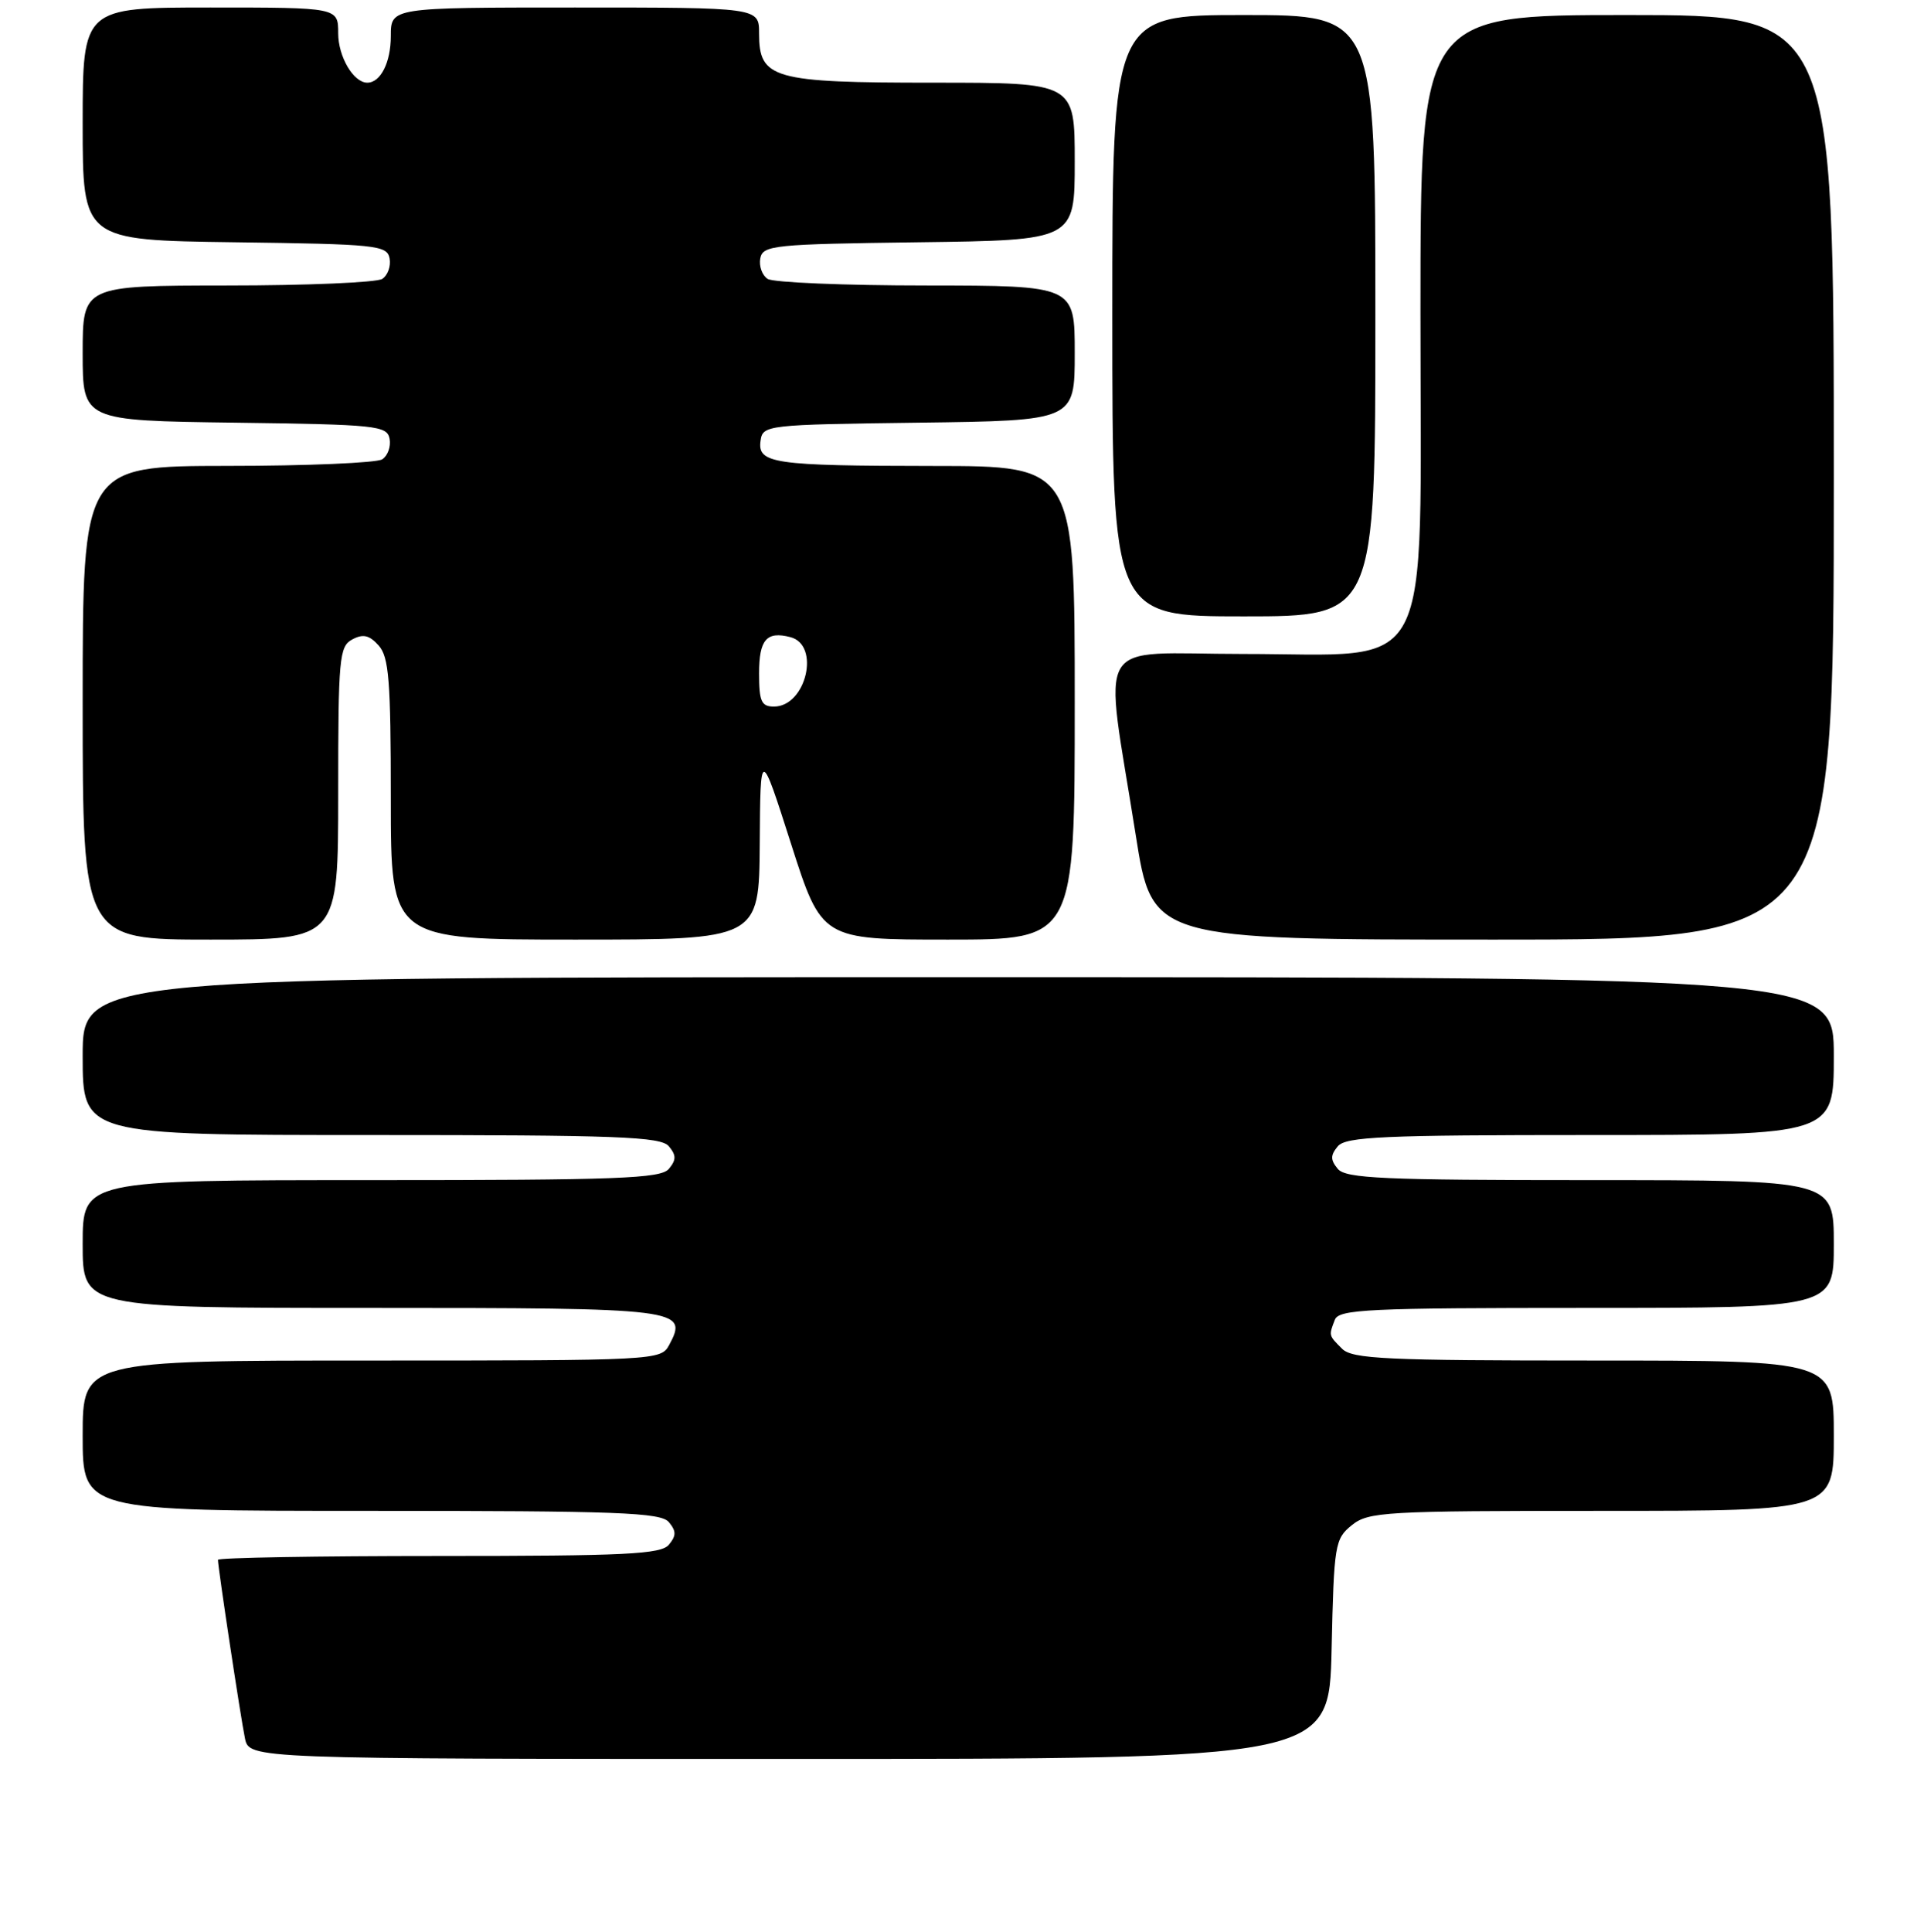 <?xml version="1.0" encoding="UTF-8" standalone="no"?>
<!DOCTYPE svg PUBLIC "-//W3C//DTD SVG 1.1//EN" "http://www.w3.org/Graphics/SVG/1.1/DTD/svg11.dtd" >
<svg xmlns="http://www.w3.org/2000/svg" xmlns:xlink="http://www.w3.org/1999/xlink" version="1.1" viewBox="0 0 256 257">
 <g >
 <path fill="currentColor"
d=" M 177.18 219.41 C 177.49 205.47 177.61 204.73 179.86 202.91 C 182.07 201.12 184.20 201.00 213.11 201.00 C 244.00 201.00 244.00 201.00 244.00 191.00 C 244.00 181.00 244.00 181.00 212.07 181.00 C 184.38 181.00 179.93 180.79 178.57 179.43 C 176.78 177.64 176.79 177.70 177.61 175.58 C 178.14 174.18 182.04 174.00 211.11 174.00 C 244.00 174.00 244.00 174.00 244.00 165.50 C 244.00 157.00 244.00 157.00 211.62 157.00 C 184.06 157.00 179.06 156.78 178.00 155.50 C 177.01 154.30 177.01 153.70 178.00 152.50 C 179.06 151.22 184.06 151.00 211.62 151.00 C 244.00 151.00 244.00 151.00 244.00 140.50 C 244.00 130.00 244.00 130.00 127.50 130.00 C 11.00 130.00 11.00 130.00 11.00 140.50 C 11.00 151.00 11.00 151.00 49.38 151.00 C 82.27 151.00 87.93 151.21 89.00 152.50 C 89.99 153.70 89.99 154.30 89.00 155.50 C 87.93 156.79 82.27 157.00 49.38 157.00 C 11.00 157.00 11.00 157.00 11.00 165.50 C 11.00 174.00 11.00 174.00 49.38 174.00 C 90.73 174.00 91.62 174.11 89.03 178.94 C 87.95 180.97 87.30 181.00 49.46 181.00 C 11.00 181.00 11.00 181.00 11.00 191.00 C 11.00 201.00 11.00 201.00 49.38 201.00 C 82.27 201.00 87.93 201.21 89.00 202.50 C 89.99 203.70 89.99 204.30 89.00 205.50 C 87.95 206.77 83.27 207.00 58.38 207.00 C 42.22 207.00 29.00 207.23 29.00 207.51 C 29.00 208.52 32.03 228.57 32.59 231.25 C 33.16 234.00 33.16 234.00 105.01 234.00 C 176.85 234.00 176.85 234.00 177.18 219.41 Z  M 45.00 105.54 C 45.00 87.53 45.14 86.00 46.87 85.07 C 48.30 84.30 49.14 84.49 50.37 85.86 C 51.75 87.38 52.00 90.49 52.00 106.33 C 52.00 125.00 52.00 125.00 76.50 125.00 C 101.00 125.00 101.00 125.00 101.09 112.25 C 101.17 99.50 101.17 99.50 105.25 112.25 C 109.33 125.00 109.33 125.00 126.17 125.00 C 143.00 125.00 143.00 125.00 143.00 93.50 C 143.00 62.00 143.00 62.00 124.25 61.99 C 102.85 61.97 100.76 61.67 101.20 58.62 C 101.49 56.55 101.97 56.49 122.25 56.23 C 143.00 55.96 143.00 55.96 143.00 46.98 C 143.00 38.00 143.00 38.00 123.25 37.98 C 112.39 37.98 102.89 37.58 102.15 37.11 C 101.41 36.64 100.97 35.41 101.16 34.38 C 101.50 32.62 102.88 32.48 122.26 32.23 C 143.00 31.96 143.00 31.96 143.00 21.48 C 143.00 11.00 143.00 11.00 124.22 11.00 C 102.79 11.00 101.00 10.49 101.00 4.44 C 101.00 1.00 101.00 1.00 76.50 1.00 C 52.00 1.00 52.00 1.00 52.00 4.80 C 52.00 8.30 50.64 11.00 48.87 11.00 C 47.04 11.00 45.00 7.54 45.00 4.43 C 45.00 1.00 45.00 1.00 28.00 1.00 C 11.00 1.00 11.00 1.00 11.00 16.48 C 11.00 31.96 11.00 31.96 31.24 32.23 C 50.13 32.48 51.50 32.62 51.84 34.38 C 52.03 35.41 51.59 36.64 50.85 37.11 C 50.11 37.58 40.84 37.98 30.25 37.98 C 11.00 38.00 11.00 38.00 11.00 46.98 C 11.00 55.96 11.00 55.96 31.24 56.23 C 50.13 56.48 51.50 56.62 51.84 58.38 C 52.03 59.41 51.59 60.64 50.85 61.11 C 50.11 61.58 40.84 61.98 30.25 61.98 C 11.00 62.00 11.00 62.00 11.00 93.50 C 11.00 125.00 11.00 125.00 28.00 125.00 C 45.00 125.00 45.00 125.00 45.00 105.54 Z  M 244.00 63.50 C 244.00 2.00 244.00 2.00 216.50 2.00 C 189.00 2.00 189.00 2.00 189.00 41.58 C 189.00 91.16 191.16 87.00 165.44 87.00 C 145.16 87.00 146.87 84.13 151.12 111.11 C 153.31 125.00 153.31 125.00 198.66 125.00 C 244.00 125.00 244.00 125.00 244.00 63.50 Z  M 183.00 42.00 C 183.00 2.00 183.00 2.00 165.50 2.00 C 148.00 2.00 148.00 2.00 148.00 42.00 C 148.00 82.00 148.00 82.00 165.50 82.00 C 183.00 82.00 183.00 82.00 183.00 42.00 Z  M 101.00 89.58 C 101.00 85.09 102.00 83.94 105.16 84.76 C 109.20 85.80 107.26 94.00 102.98 94.00 C 101.31 94.00 101.00 93.32 101.00 89.58 Z "/>
</g>
</svg>